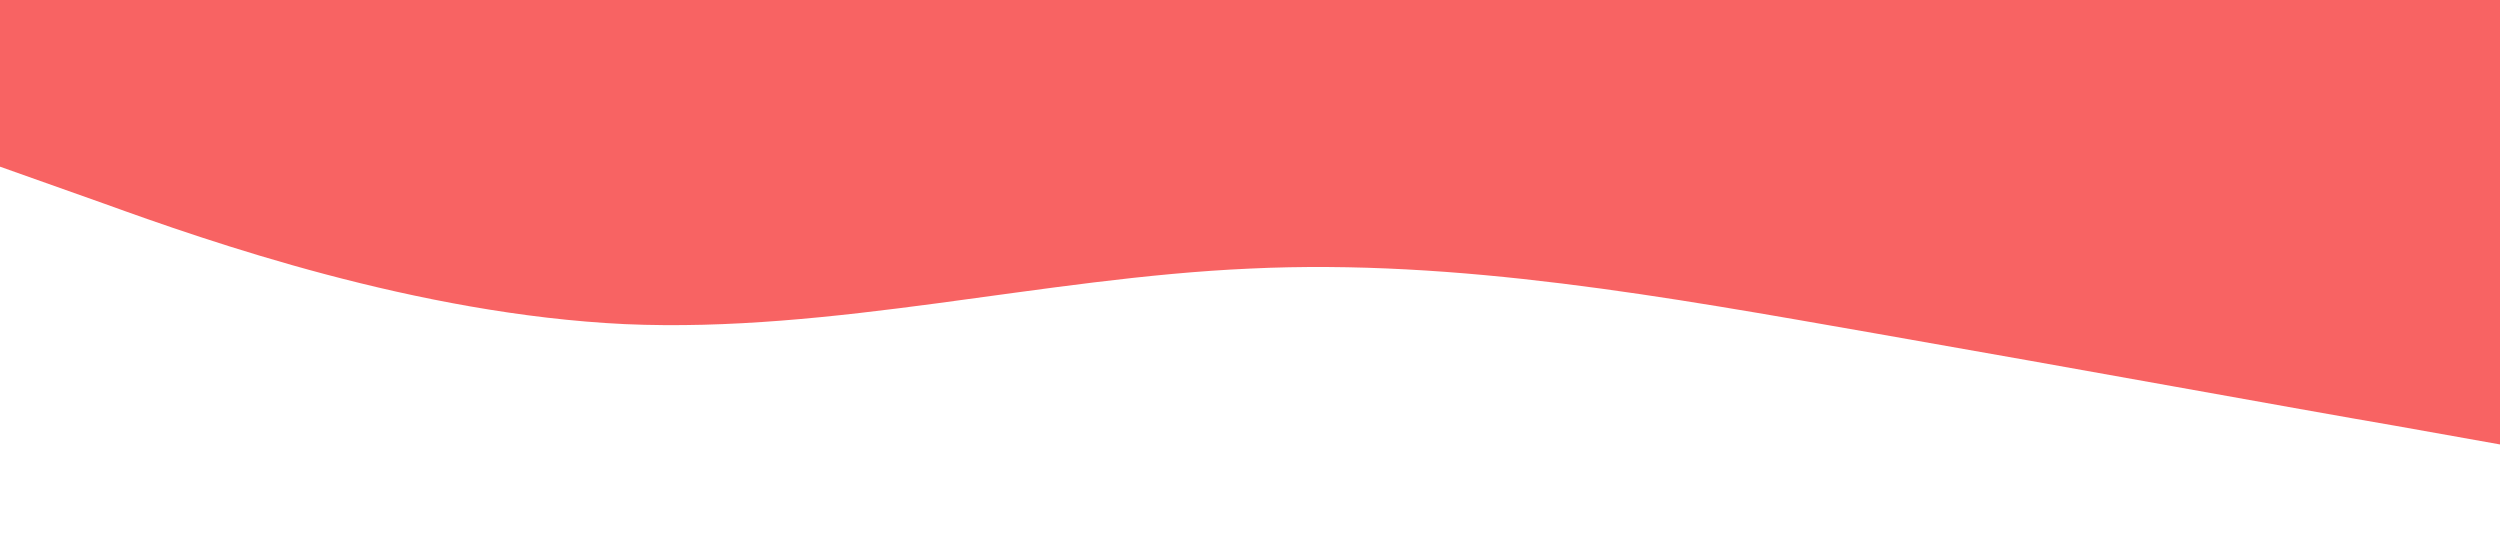 <?xml version="1.0" standalone="no"?><svg xmlns="http://www.w3.org/2000/svg" viewBox="0 0 1440 320"><path fill="#F86363" fill-opacity="1" d="M0,96L60,117.3C120,139,240,181,360,186.7C480,192,600,160,720,154.7C840,149,960,171,1080,192C1200,213,1320,235,1380,245.3L1440,256L1440,0L1380,0C1320,0,1200,0,1080,0C960,0,840,0,720,0C600,0,480,0,360,0C240,0,120,0,60,0L0,0Z"></path></svg>